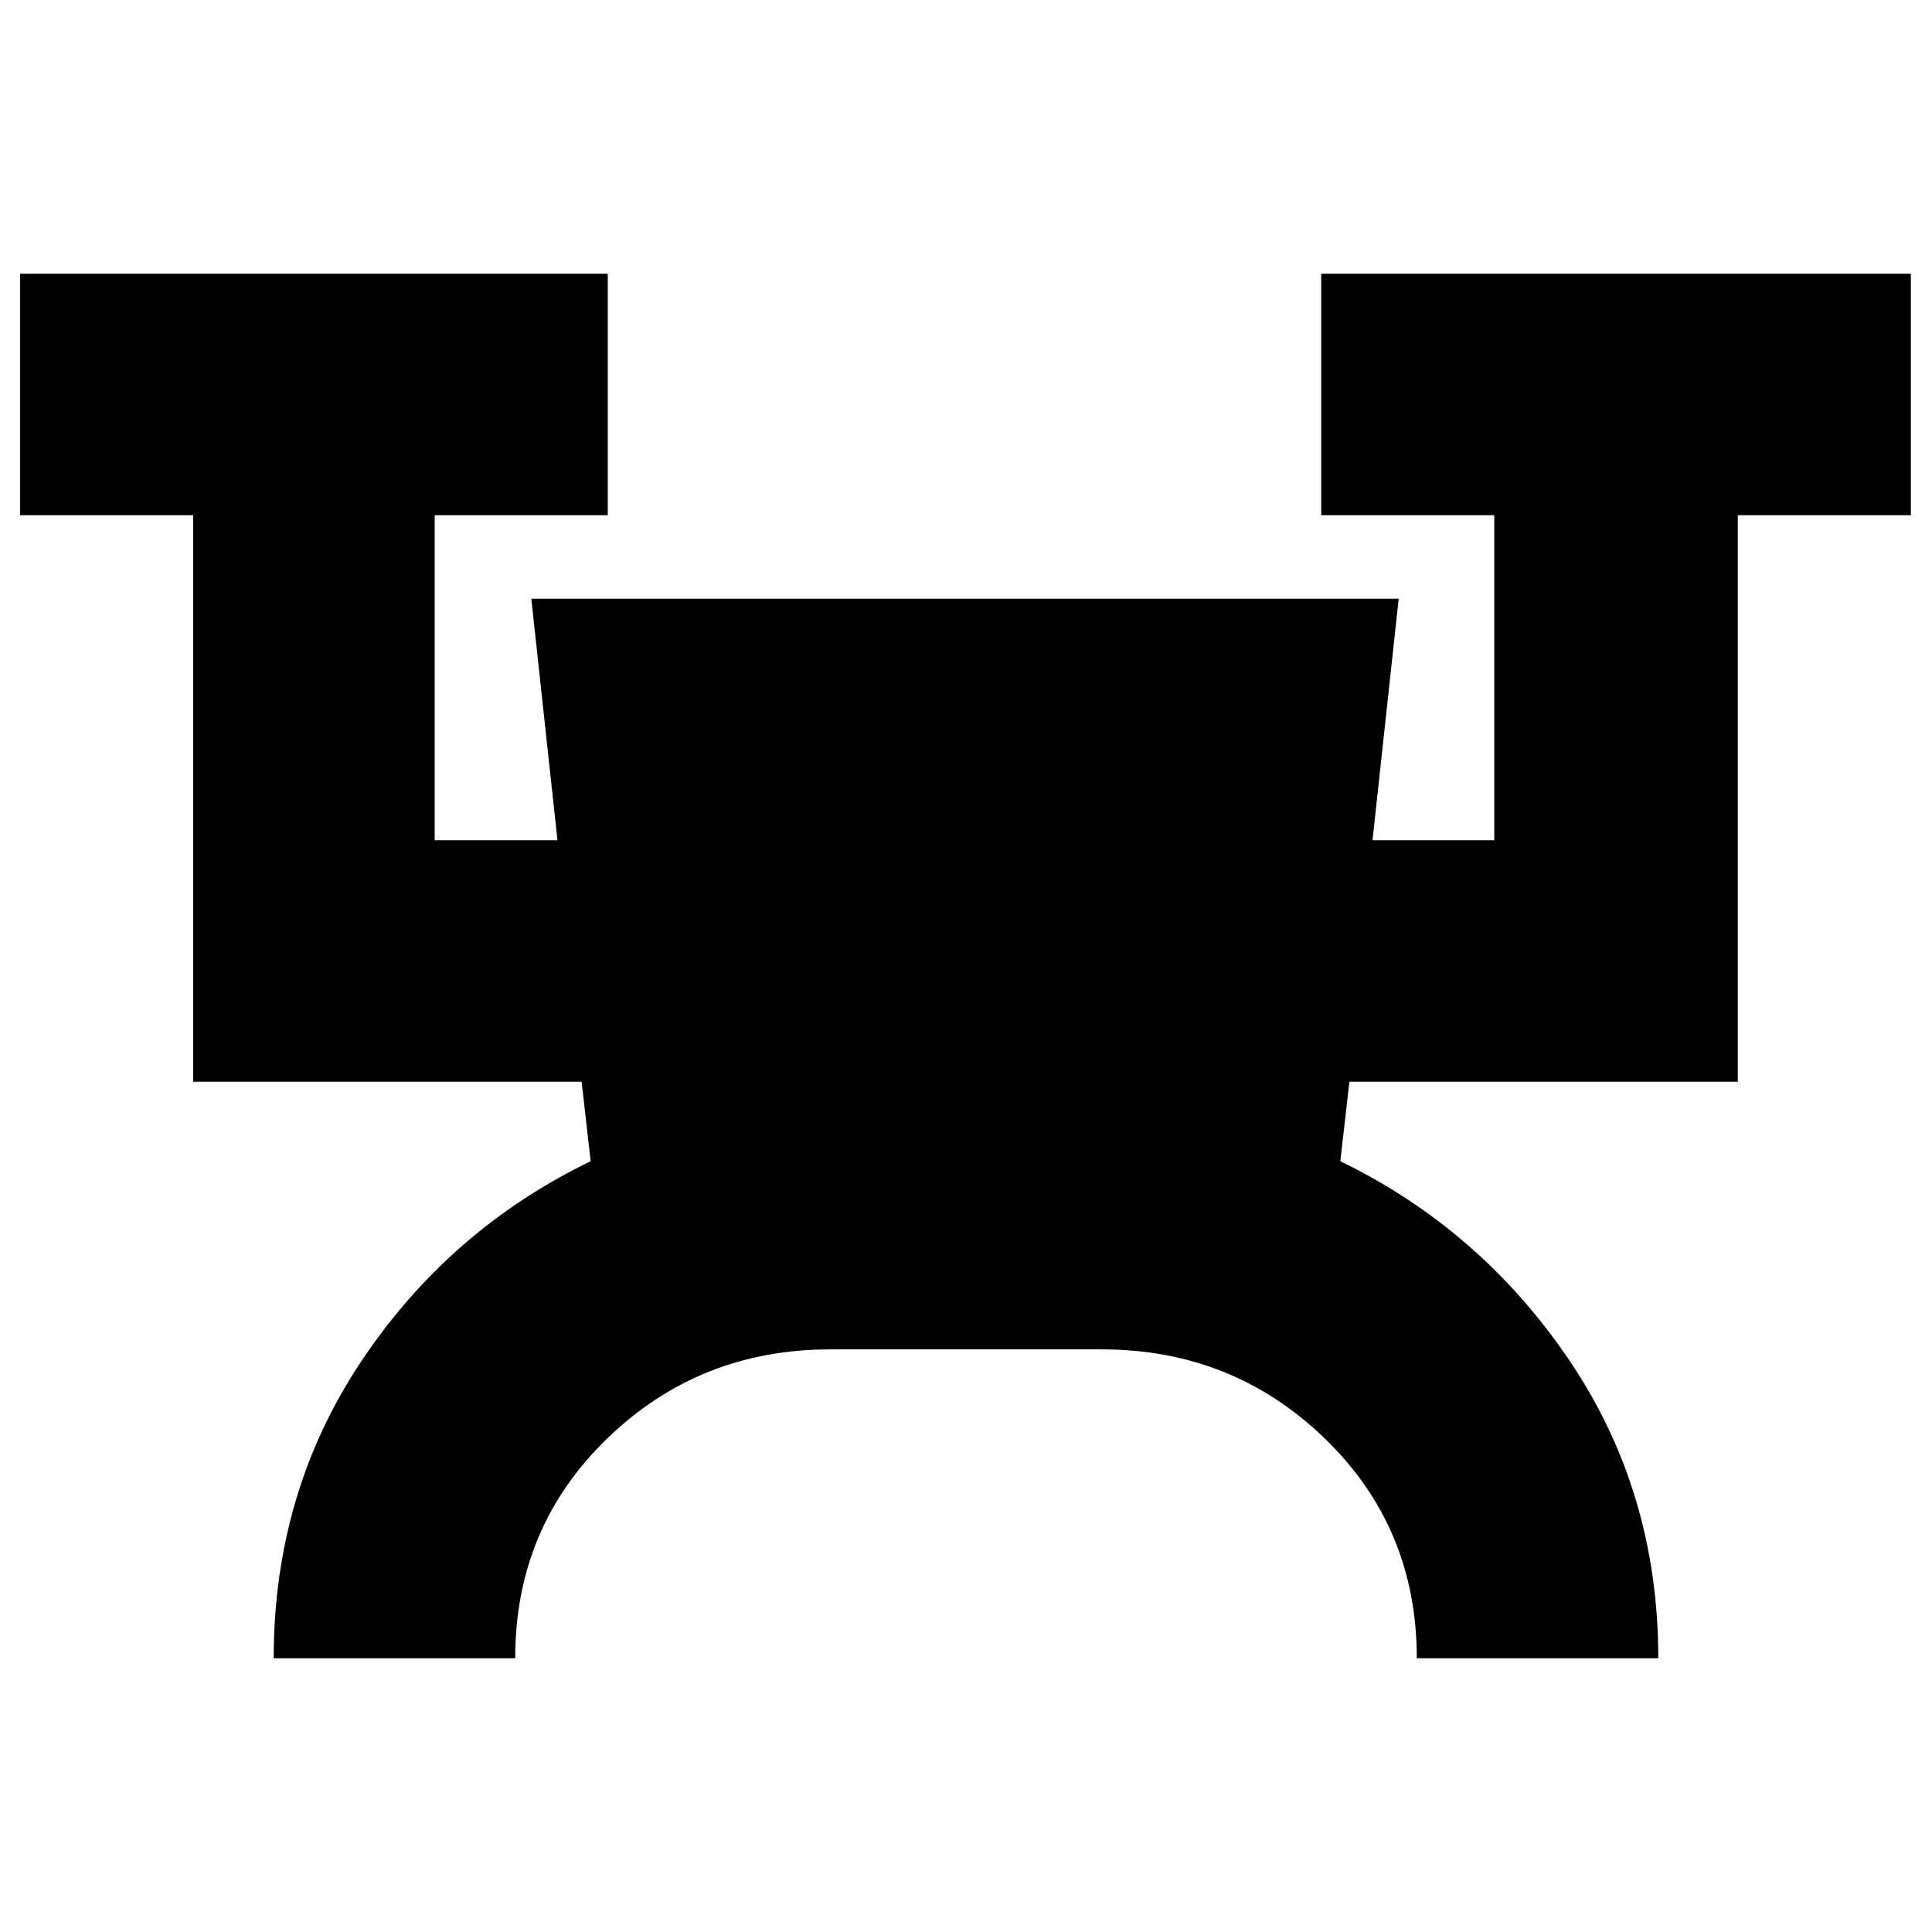 <svg xmlns="http://www.w3.org/2000/svg" height="24" viewBox="0 -960 960 960" width="24"><path d="M136-136q0-82.5 43.64-147.76Q223.28-349.02 293.5-383l-4.5-39.5H96V-704H10v-120h292v120h-86v161.5h61l-13-120h431l-13 120h60.5V-704h-86v-120h293v120h-86v281.5h-193L666-383q70 34 114 99.25T824-136H704q0-65-45.75-109.25T547.5-289.5h-135q-65 0-110.75 44.25T256-136H136Z"/></svg>